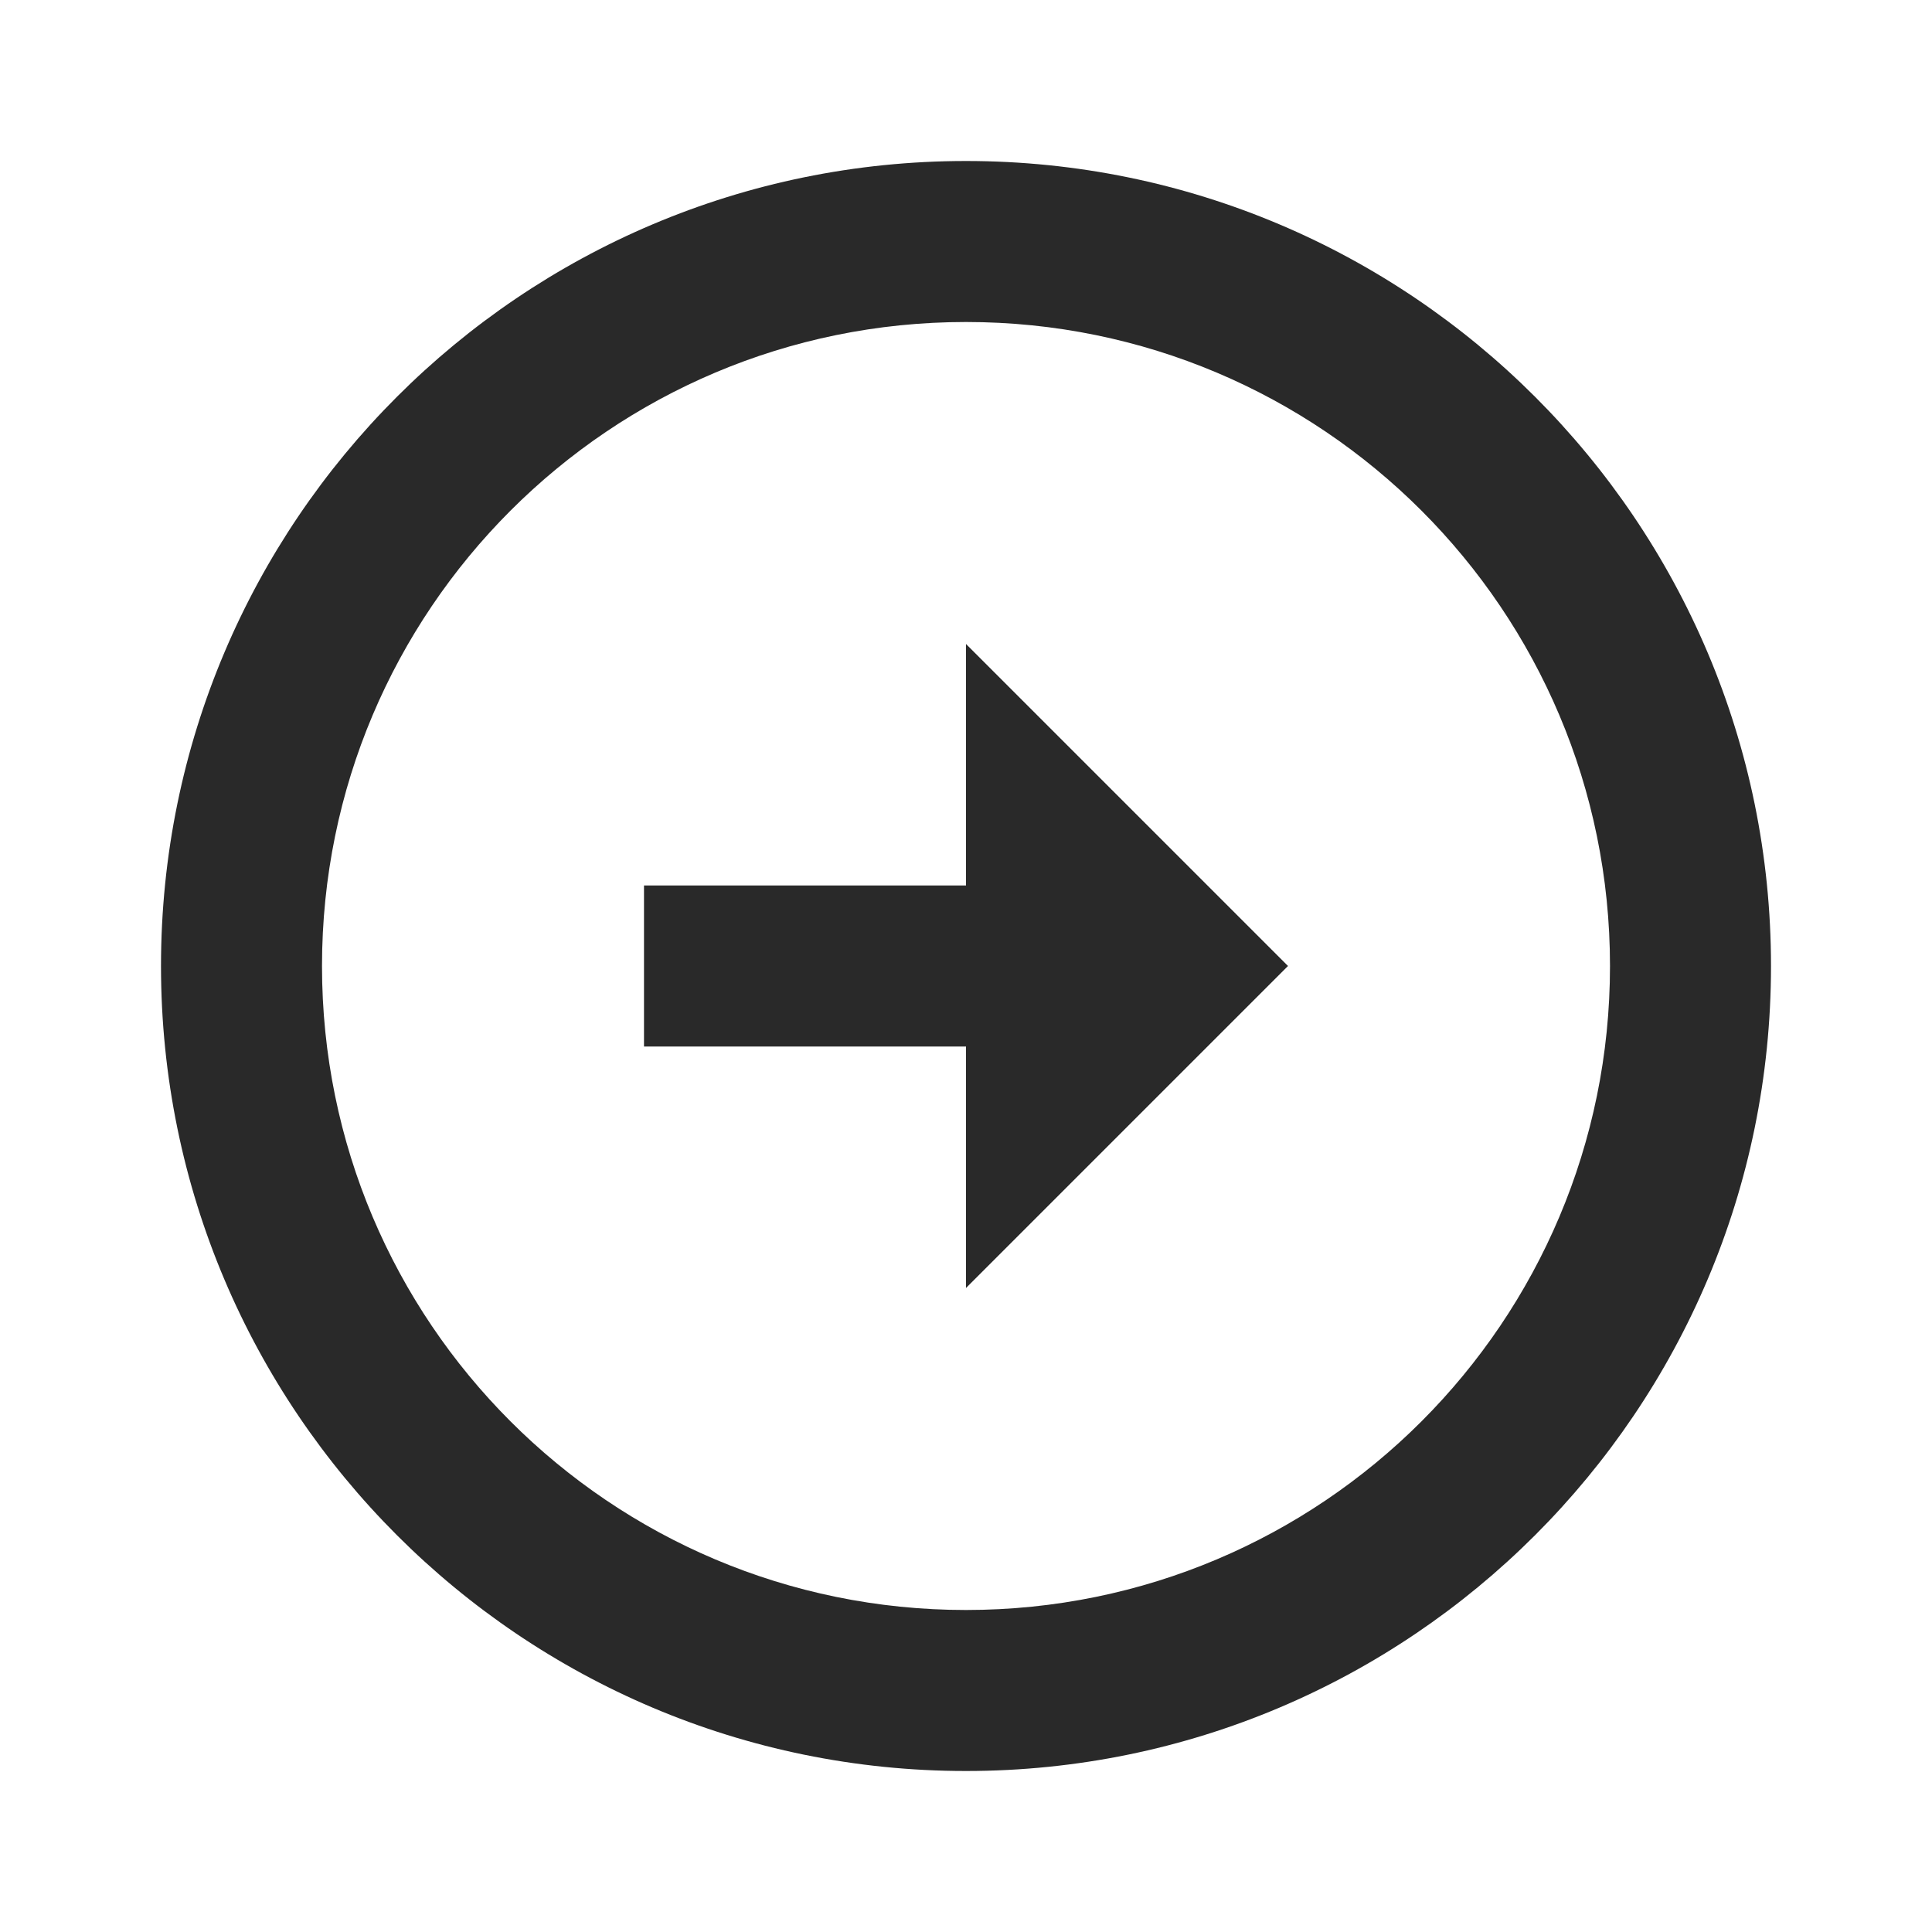 <svg width="36" height="36" viewBox="0 0 36 36" fill="none" xmlns="http://www.w3.org/2000/svg">
<path d="M18 16.5V12L24 18L18 24V19.5H12V16.5H18ZM18 3C26.28 3 33 9.72 33 18C33 26.28 26.28 33 18 33C9.72 33 3 26.28 3 18C3 9.72 9.72 3 18 3ZM18 30C24.63 30 30 24.63 30 18C30 11.37 24.63 6 18 6C11.37 6 6 11.37 6 18C6 24.63 11.37 30 18 30Z" fill="#292929"/>
</svg>
